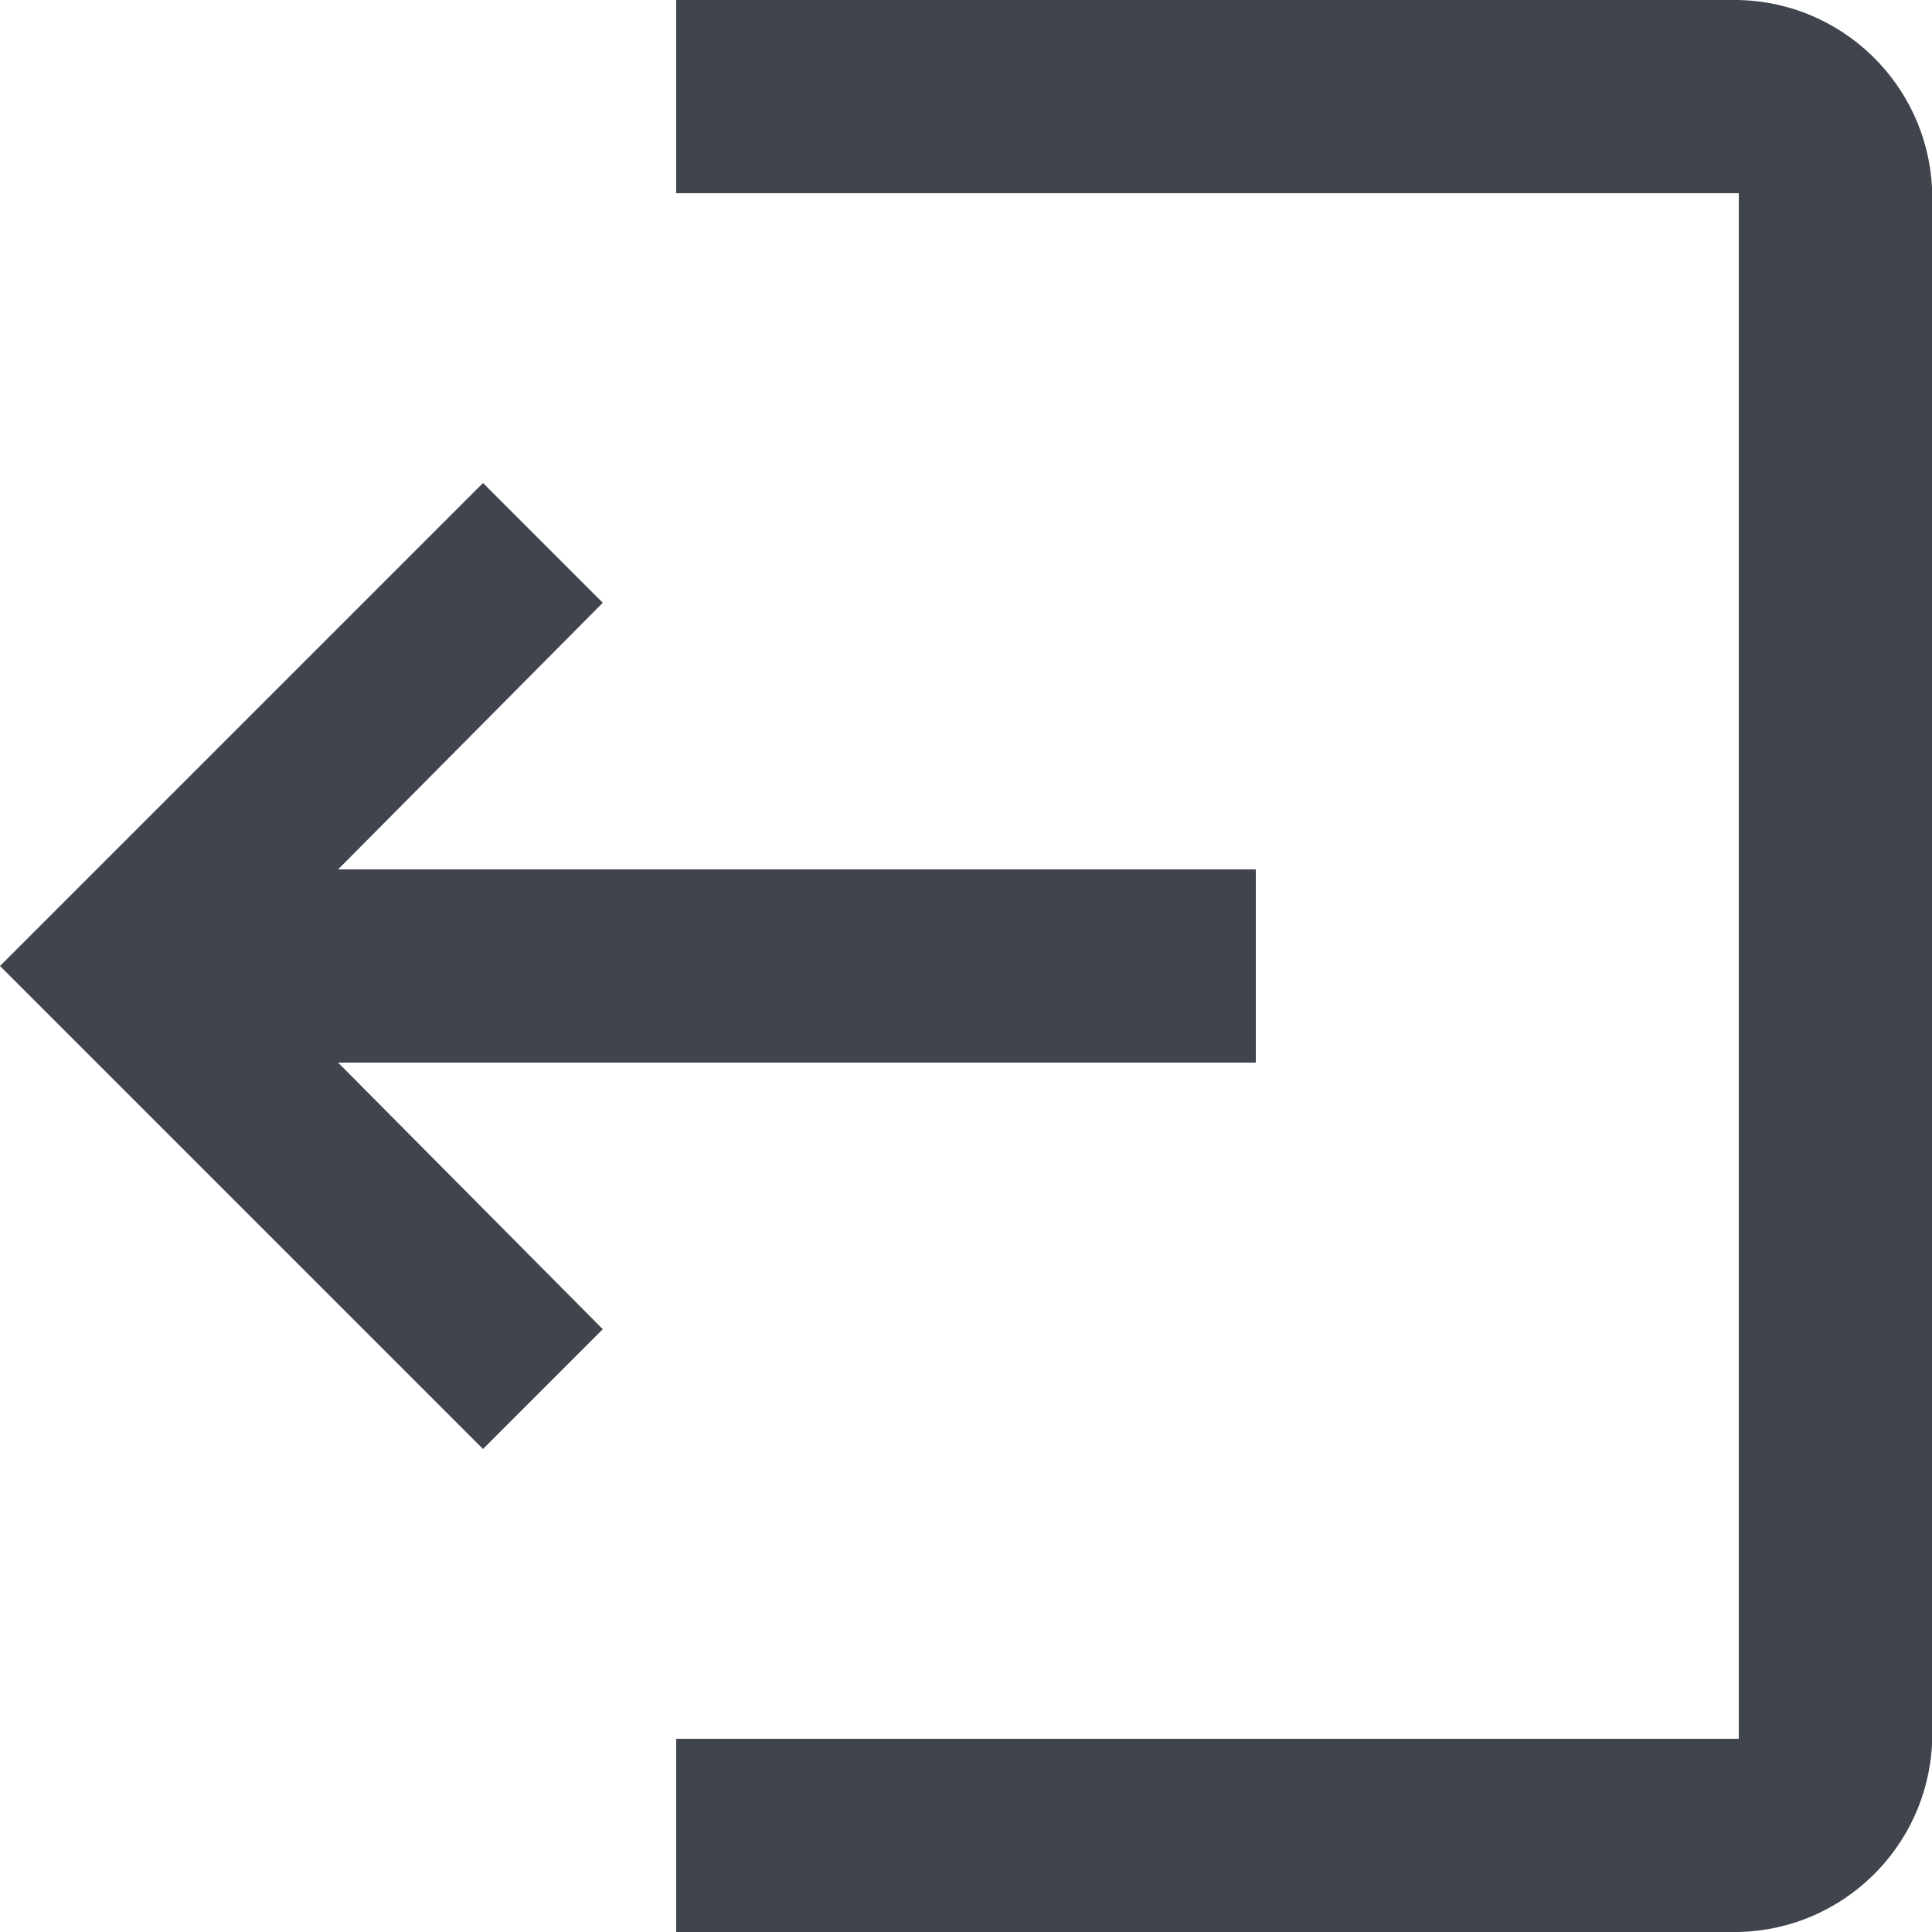 <svg xmlns="http://www.w3.org/2000/svg" width="20" height="20" viewBox="0 0 20 20">
  <g fill="none" fill-rule="evenodd" transform="translate(-2 -2)">
    <rect width="24" height="24" transform="rotate(180 12 12)"/>
    <path fill="#0F1621" fill-opacity=".8" d="M2,12 L7,7 L8.24,8.24 L5.5,11 L15,11 L15,13 L5.5,13 L8.24,15.76 L7,17 L2,12 Z M9,4 L20,4 L20,20 L9,20 L9,22 L20,22 C21.071,21.975 21.943,21.13 22,20.06 L22,3.94 C21.943,2.87 21.071,2.025 20,2 L9,2 L9,4 Z"/>
  </g>
</svg>
